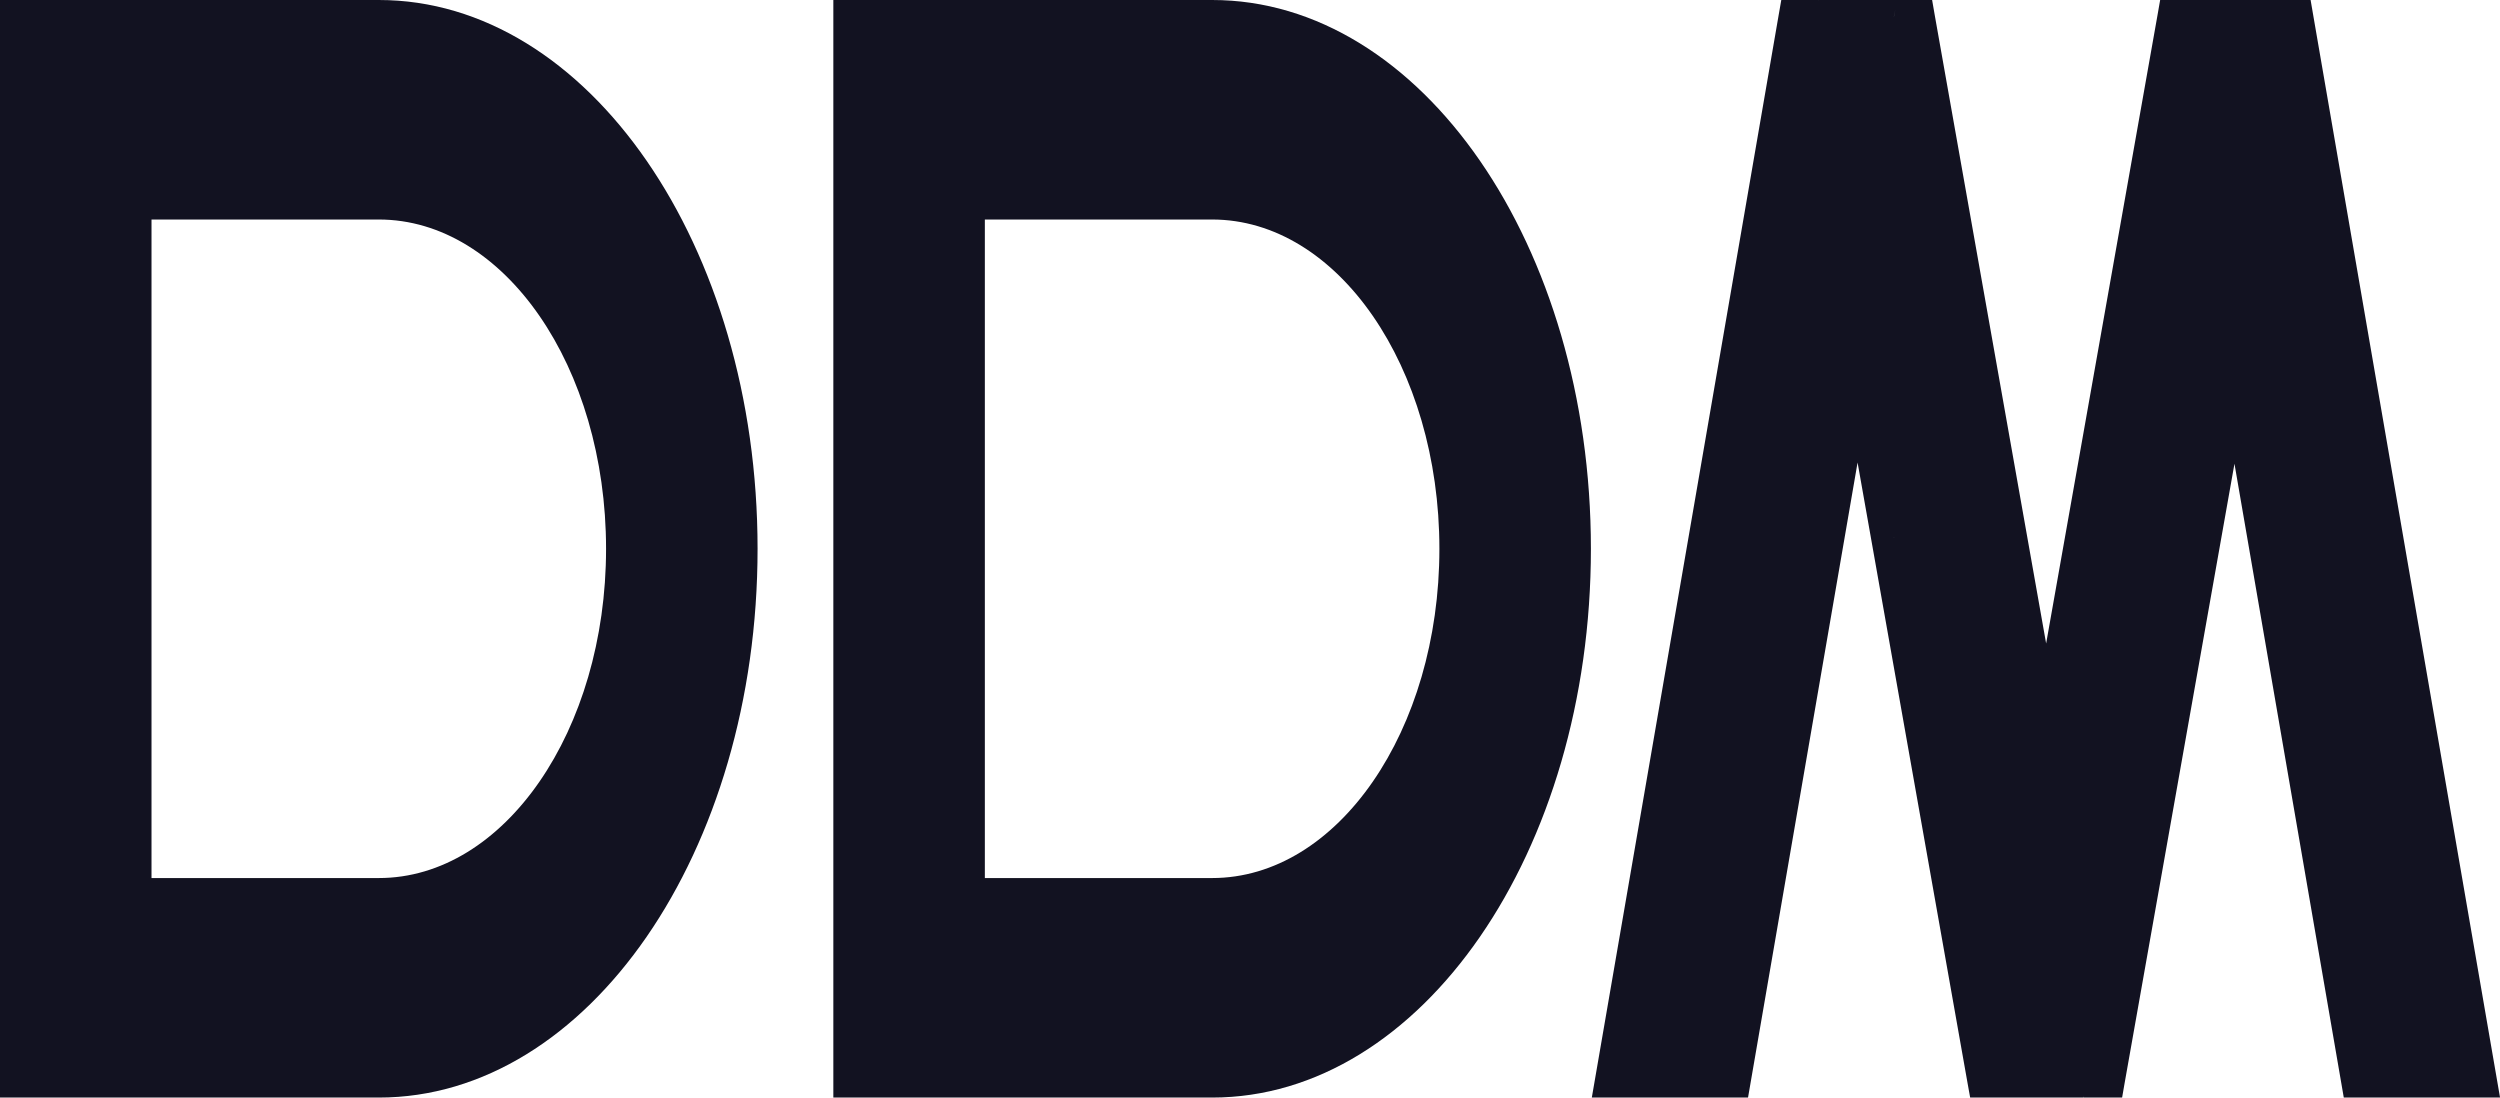 <svg xmlns="http://www.w3.org/2000/svg" viewBox="0 0 410 180"><defs><style>.cls-1{fill:#121221;}</style></defs><title>ddm</title><g id="Слой_2" data-name="Слой 2"><g id="Work_space" data-name="Work space"><g id="ddm"><path class="cls-1" d="M198.788,0H136.667V180h62.121c34.3,0,62.121-40.3,62.121-90S233.091,0,198.788,0Zm0,144H161.515V36h37.273c20.587,0,37.273,24.174,37.273,54S219.375,144,198.788,144Z"/><path class="cls-1" d="M62.121,0H0V180H62.121c34.3,0,62.121-40.3,62.121-90S96.425,0,62.121,0Zm0,144H24.848V36H62.121c20.587,0,37.273,24.174,37.273,54S82.708,144,62.121,144Z"/><path class="cls-1" d="M286.677,180,304.642,75.852l18.09,102.078.373,2.07h18.524l.038-.2v.2h6.361l.36-2.088L366.453,76.05,384.381,180H410v-.036L379.424,2.826,378.939,0H354.265l-.472,2.7L335.566,105.534,317.3,2.5,316.868,0H298.194l-.012.072V0h-6.051l-.459,2.628L261.058,180Zm23.929-91.782v-.072l.025.072Zm0-85.554.236-1.1-.236,1.152Z"/><polygon class="cls-1" points="310.606 88.146 310.631 88.218 310.606 88.218 310.606 88.146"/><polygon class="cls-1" points="310.606 2.664 310.842 1.566 310.606 2.718 310.606 2.664"/><polygon class="cls-1" points="310.606 2.664 310.842 1.566 310.606 2.718 310.606 2.664"/></g></g></g></svg>